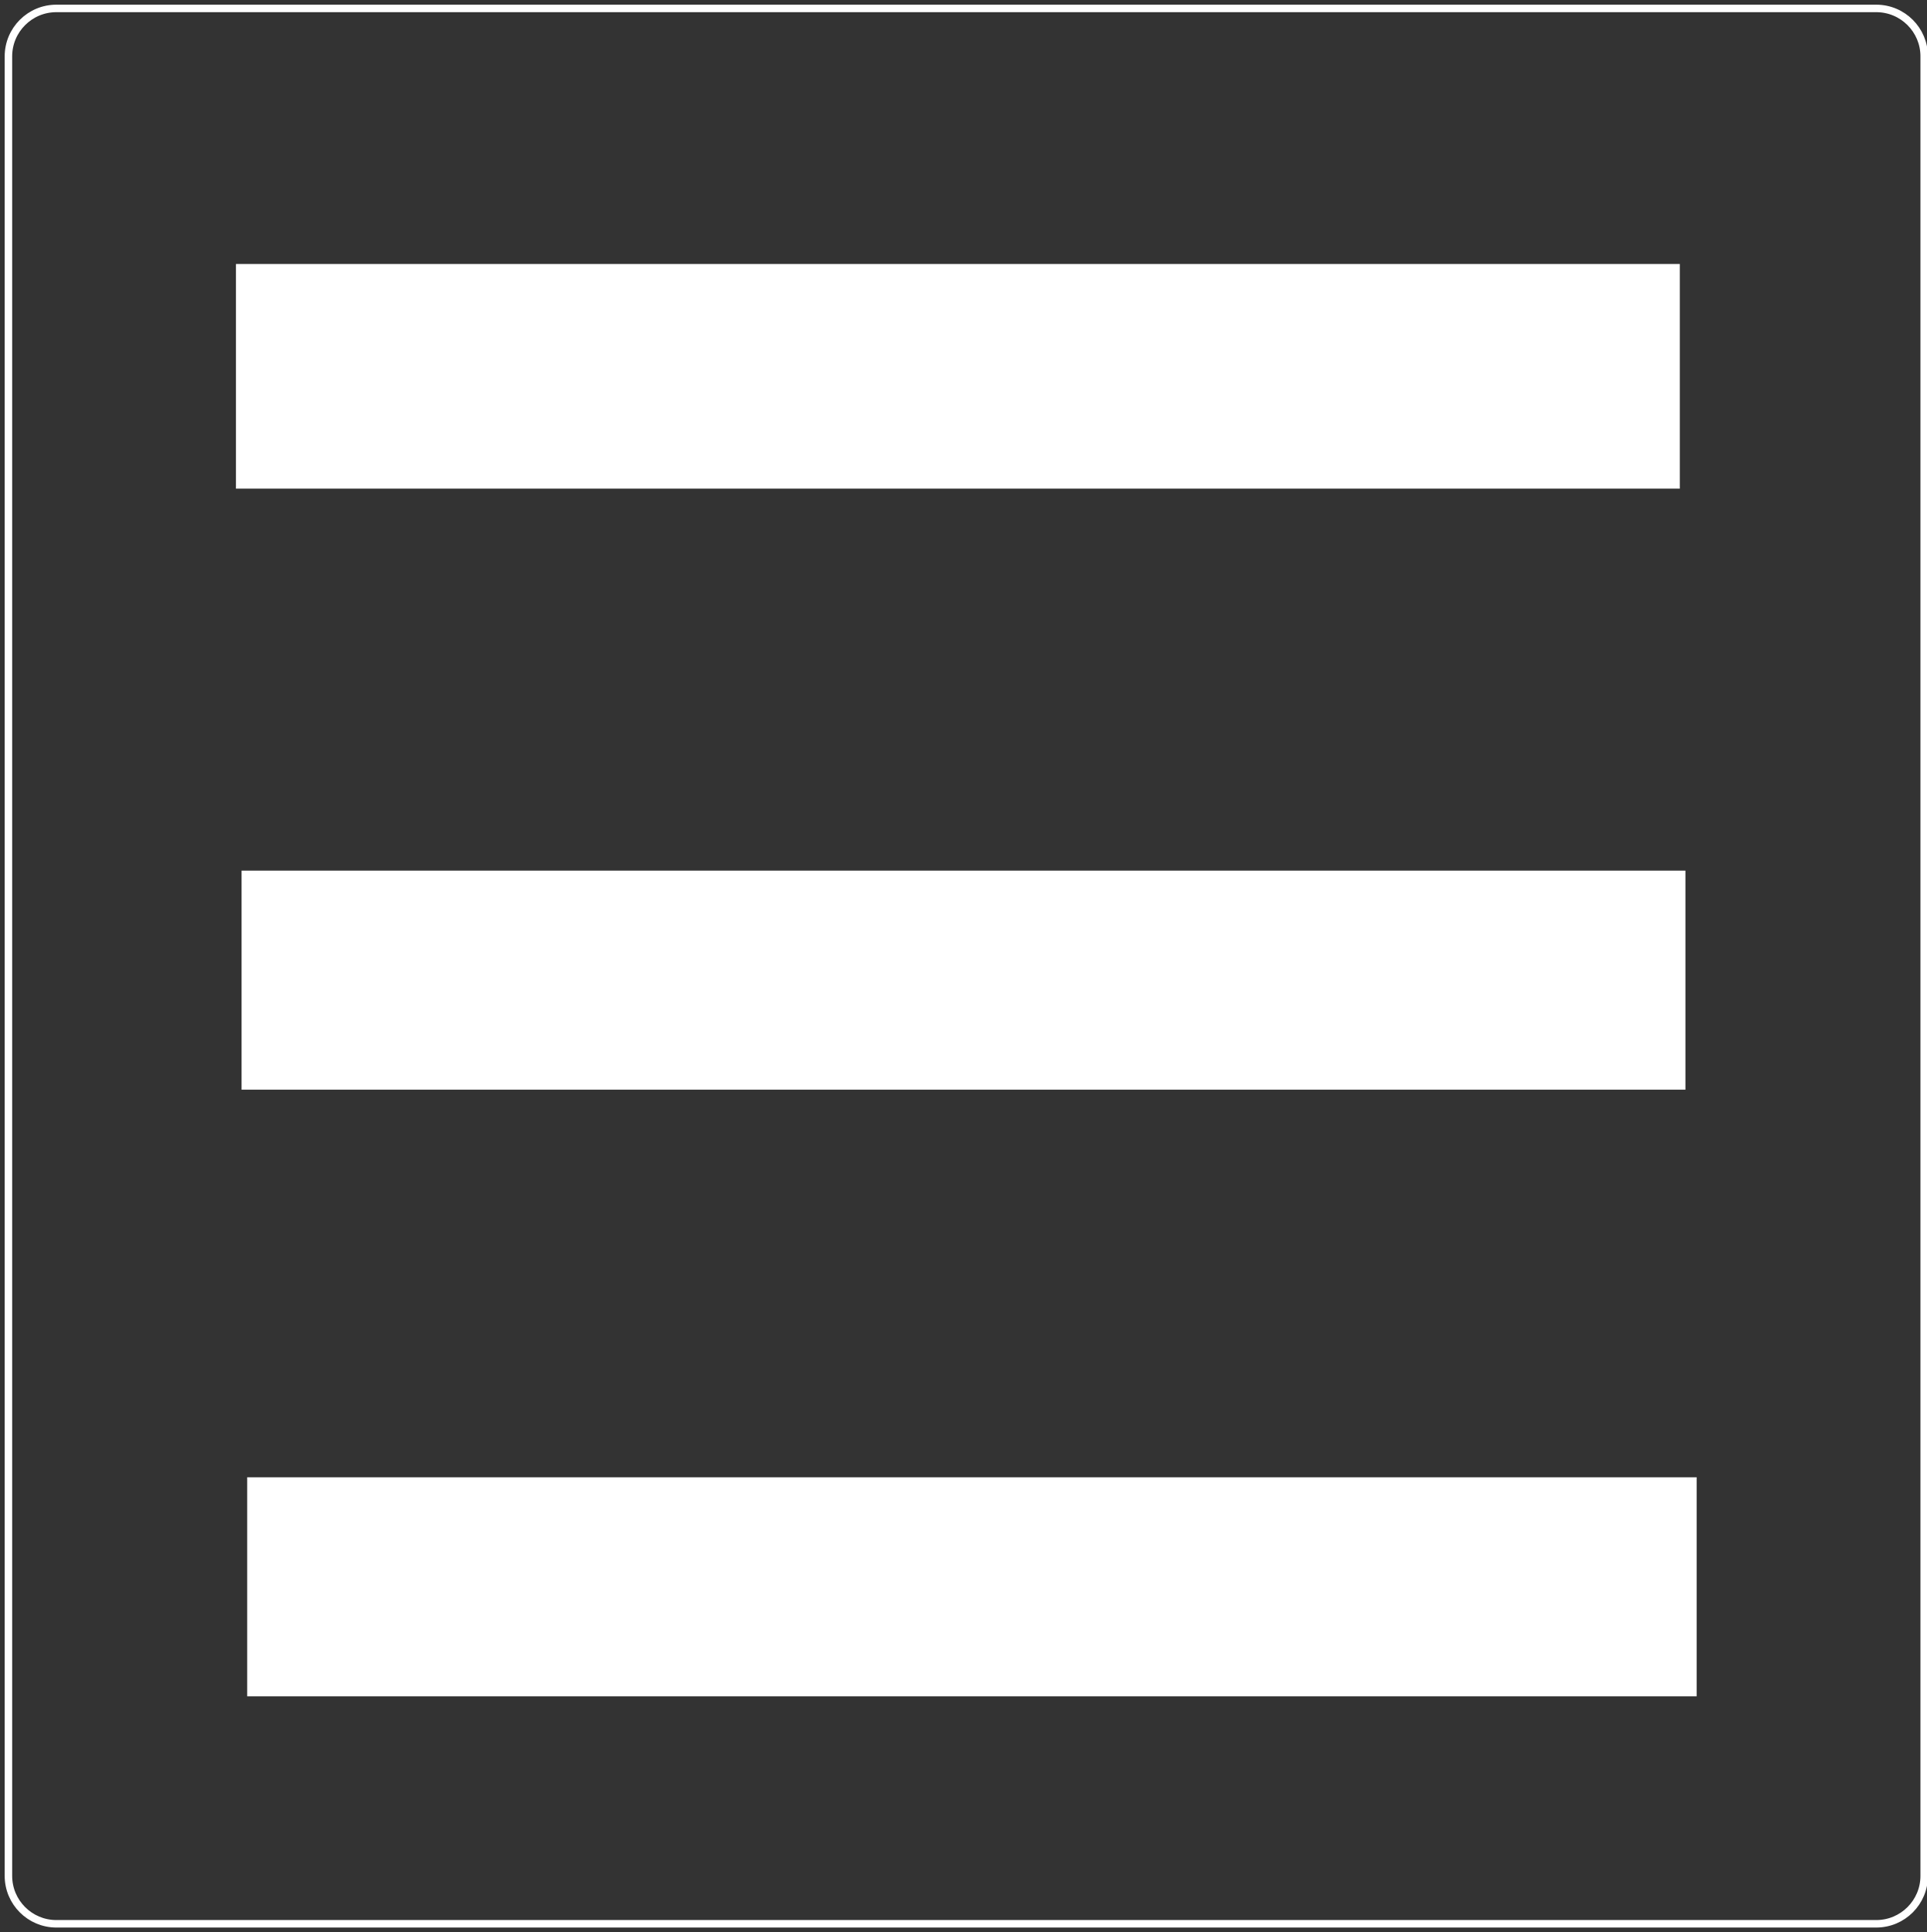 <svg width="343" height="344" xmlns="http://www.w3.org/2000/svg" xmlns:xlink="http://www.w3.org/1999/xlink" overflow="hidden"><rect width="100%" height="100%" fill="#333333" stroke="none"/><defs><clipPath id="clip0"><rect x="715" y="149" width="343" height="344"/></clipPath></defs><g clip-path="url(#clip0)" transform="translate(-715 -149)"><path d="M716.5 159.032C716.5 154.32 720.32 150.5 725.032 150.5L1048.97 150.5C1053.68 150.5 1057.5 154.32 1057.5 159.032L1057.5 482.968C1057.5 487.68 1053.68 491.5 1048.97 491.5L725.032 491.5C720.32 491.5 716.5 487.68 716.5 482.968Z" stroke="#FFFFFF" stroke-width="1.333" stroke-miterlimit="8" fill="none" fill-rule="evenodd"/><rect x="757" y="196" width="257" height="40" fill="#FFFFFF"/><rect x="758" y="304" width="257" height="39" fill="#FFFFFF"/><rect x="759" y="412" width="258" height="39" fill="#FFFFFF"/></g></svg>